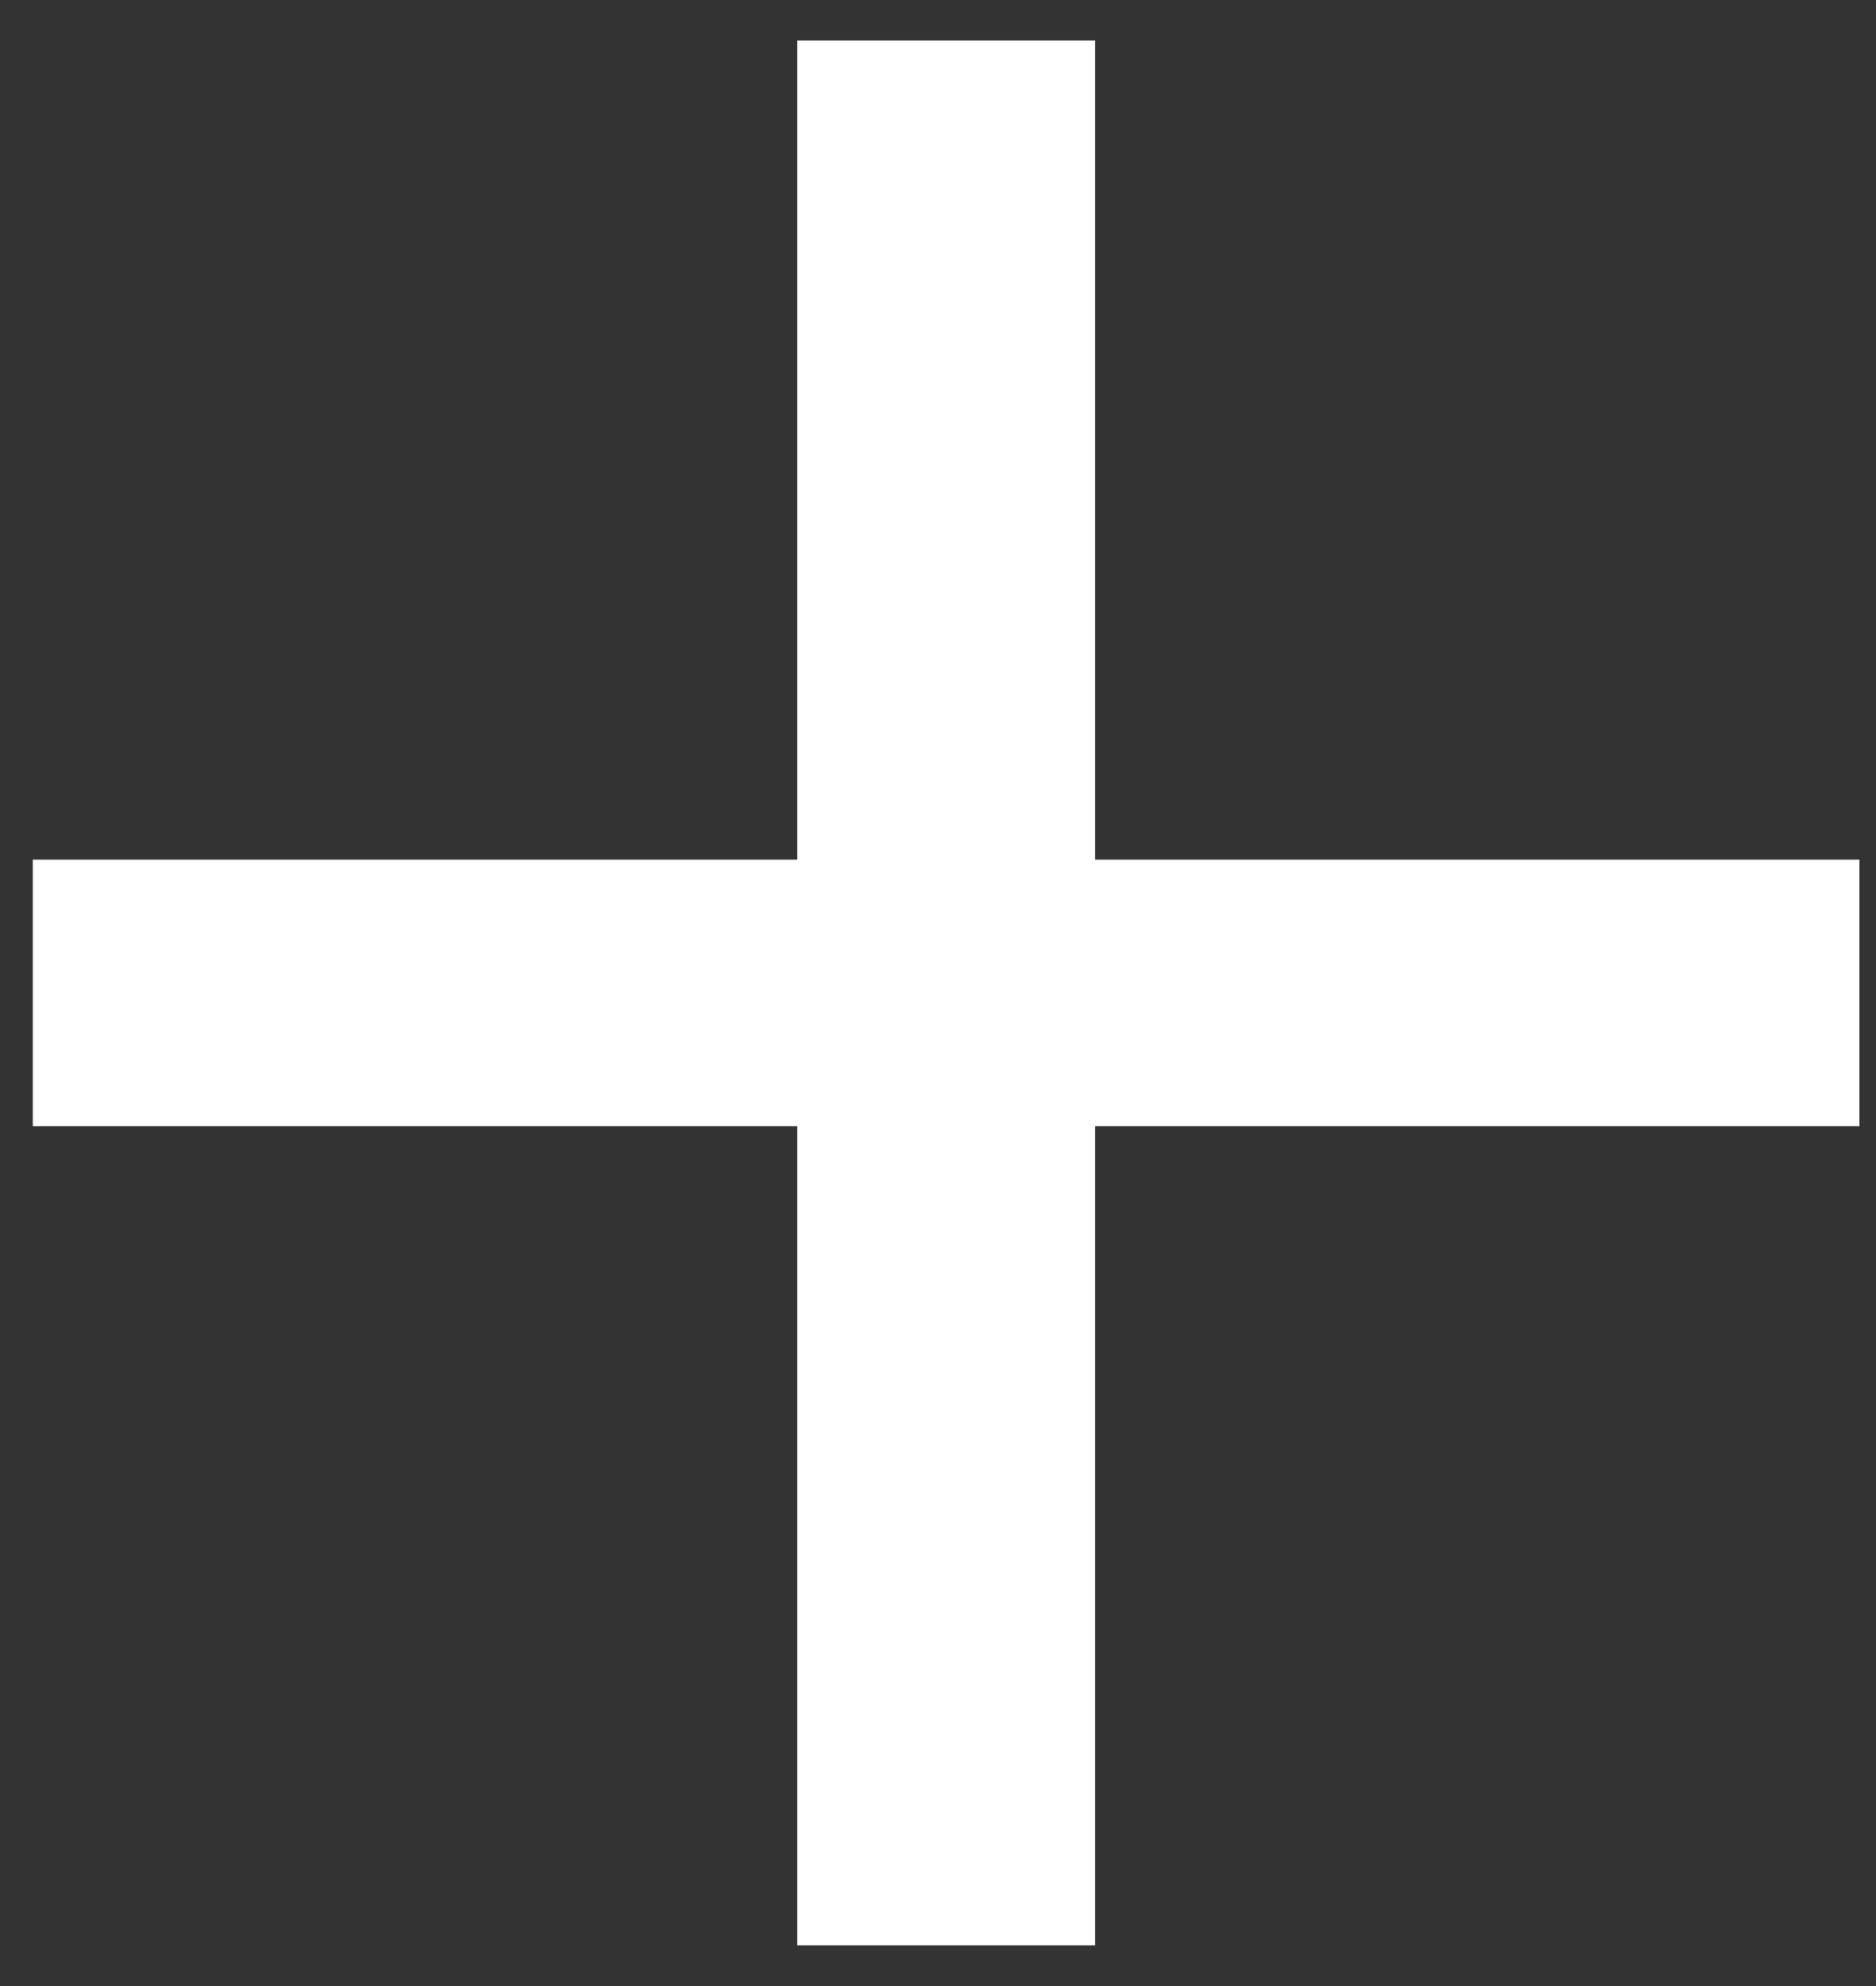 <svg width="17" height="18" viewBox="0 0 17 18" fill="none" xmlns="http://www.w3.org/2000/svg">
<rect x="0" y="0" width="17" height="18" fill="#333333" stroke="none"/>
<path d="M7.224 17.631V10.207H0.297V7.791H7.224V0.367H9.923V7.791H16.85V10.207H9.923V17.631H7.224Z" fill="white"/>
</svg>
